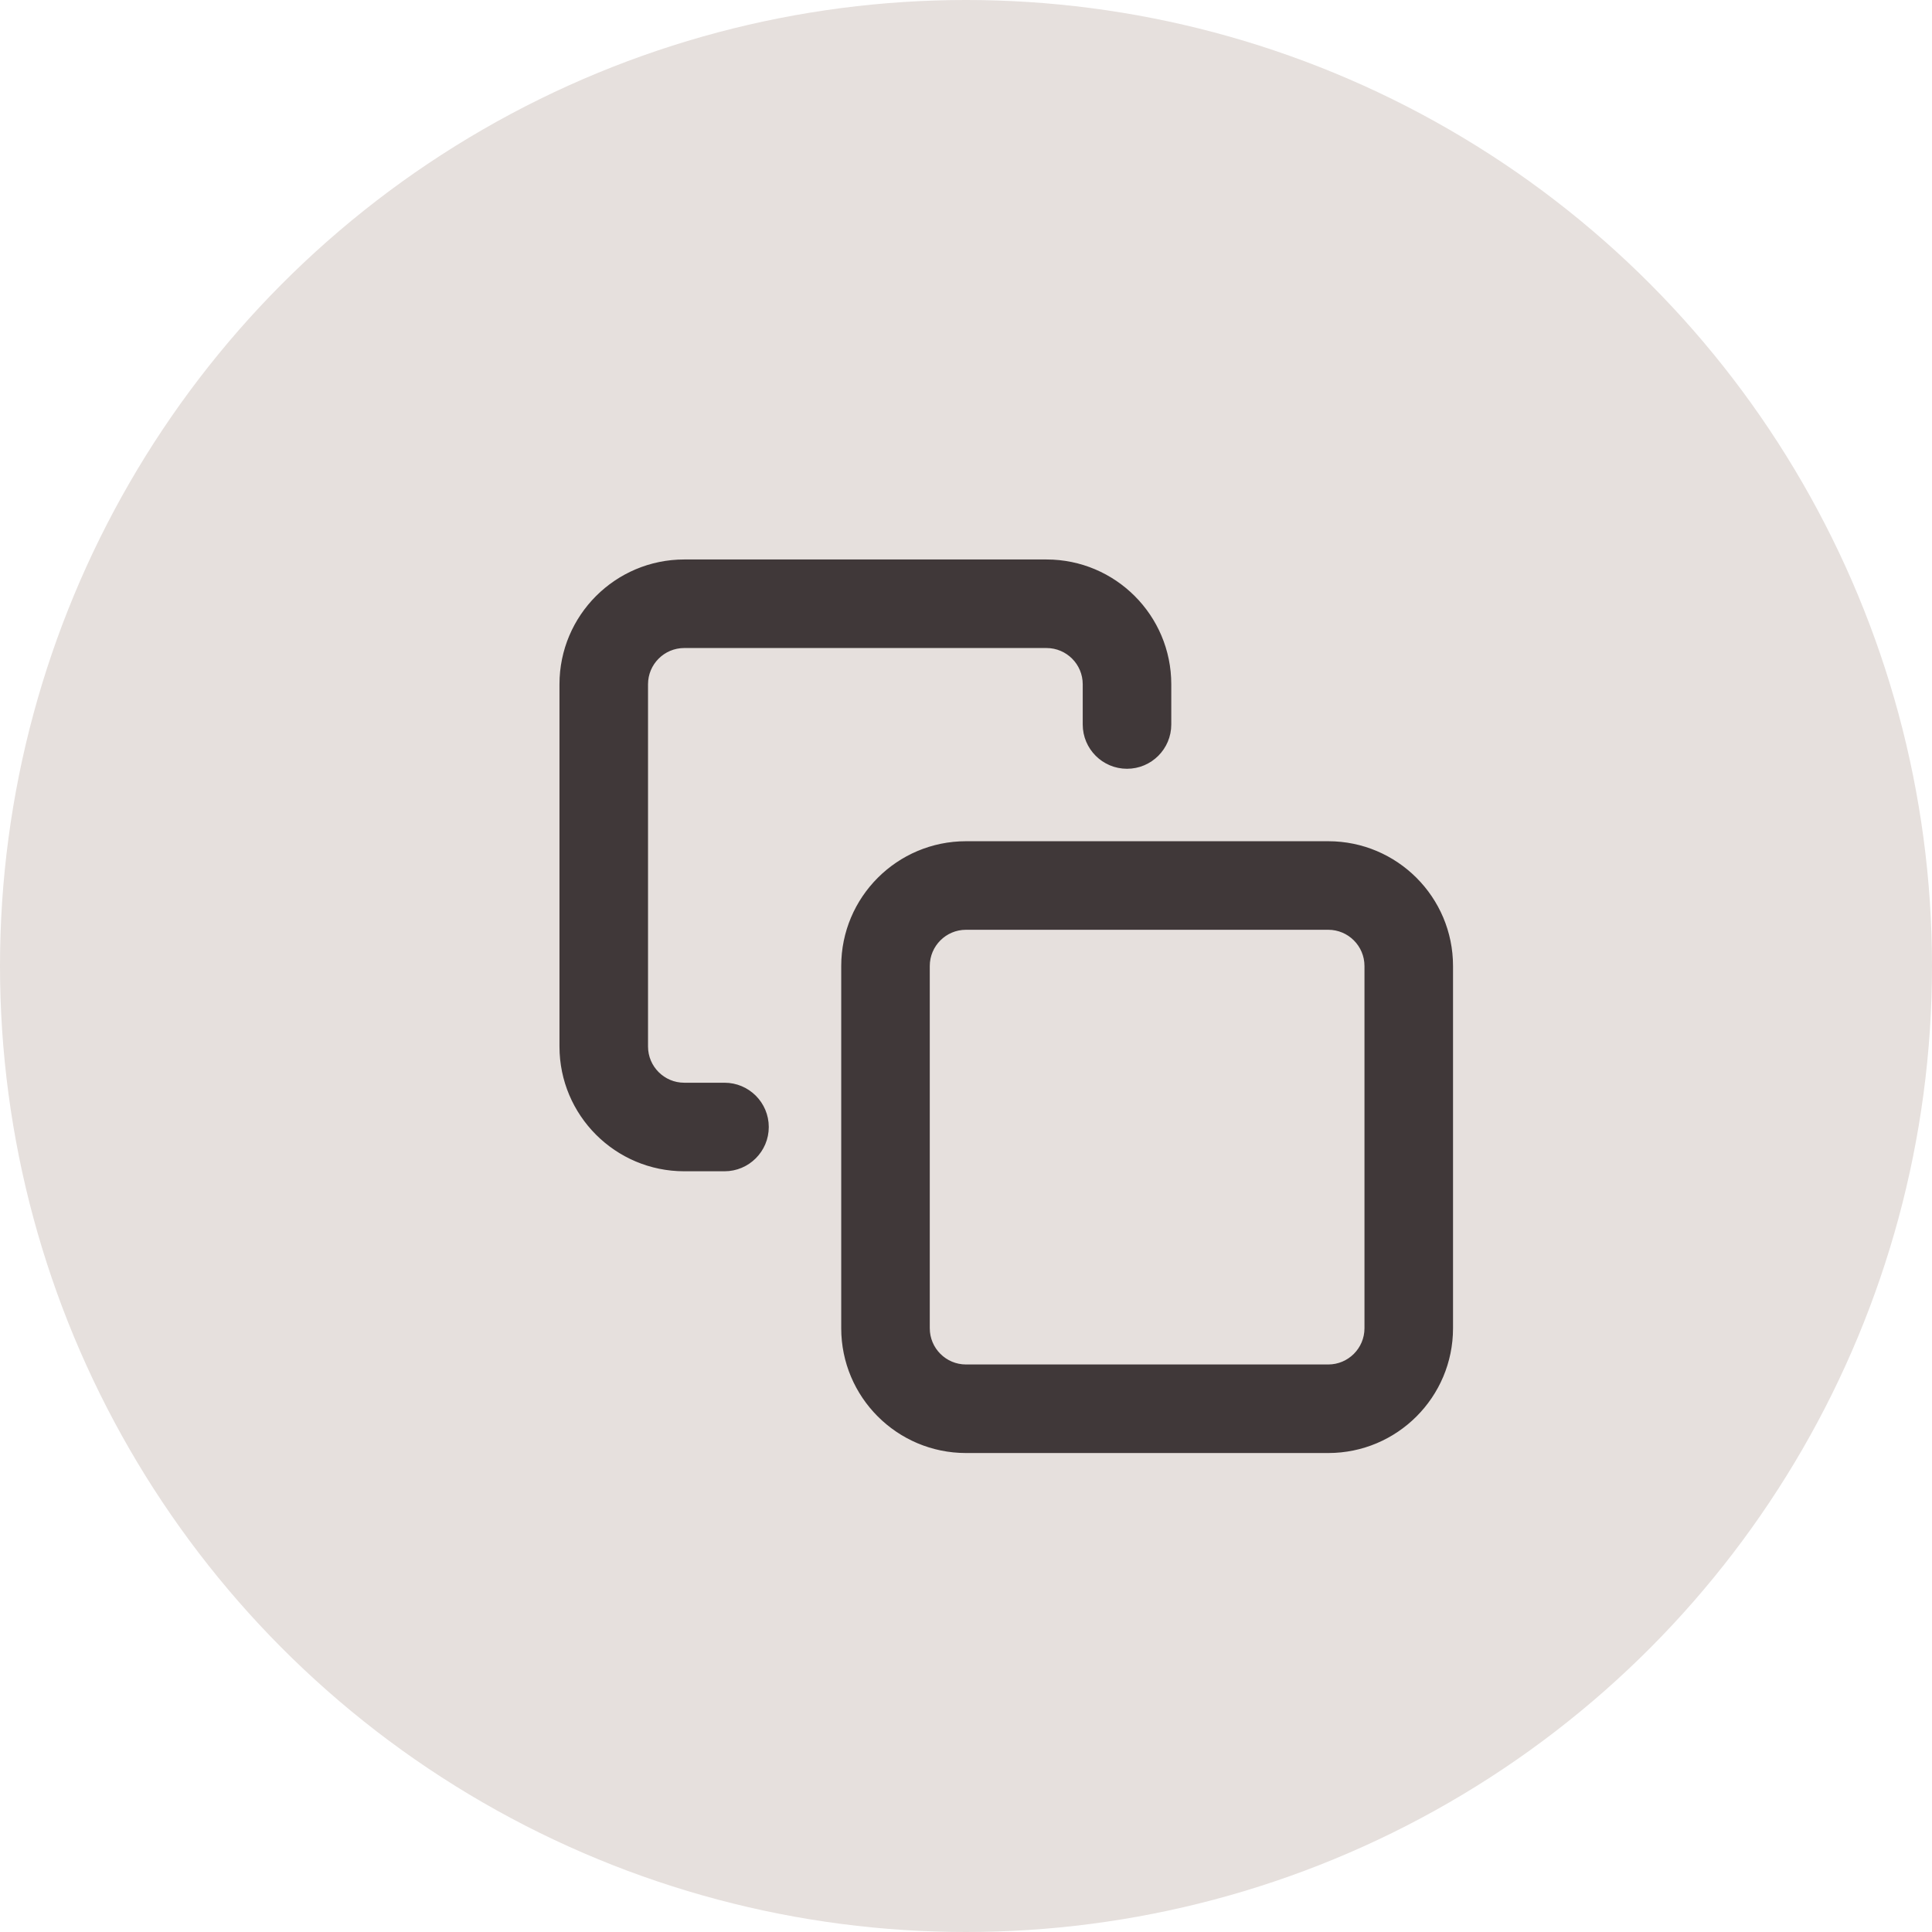 <svg xmlns="http://www.w3.org/2000/svg" xmlns:xlink="http://www.w3.org/1999/xlink" width="24" height="24" viewBox="0 0 24 24">
    <defs>
        <path id="prefix__a" d="M5 4.5c-.276 0-.5.224-.5.5v4.5c0 .276.224.5.5.5h4.5c.276 0 .5-.224.5-.5V5c0-.276-.224-.5-.5-.5H5zm4.5-1c.828 0 1.5.672 1.5 1.5v4.5c0 .828-.672 1.5-1.5 1.5H5c-.828 0-1.5-.672-1.5-1.5V5c0-.828.672-1.5 1.5-1.5h4.5zM6 0c.828 0 1.5.672 1.5 1.5V2c0 .276-.224.5-.5.5s-.5-.224-.5-.5v-.5c0-.276-.224-.5-.5-.5H1.5c-.276 0-.5.224-.5.5V6c0 .276.224.5.5.5H2c.276 0 .5.224.5.5s-.224.5-.5.5h-.5C.672 7.5 0 6.828 0 6V1.5C0 .672.672 0 1.5 0z"/>
    </defs>
    <g fill="none" fill-rule="evenodd">
        <circle cx="12" cy="12" r="12" fill="#E6E0DD"/>
        <g transform="translate(7 7)">
            <use fill="#403839" fill-rule="nonzero" stroke="#403839" stroke-width=".1" xlink:href="#prefix__a"/>
        </g>
    </g>
</svg>
